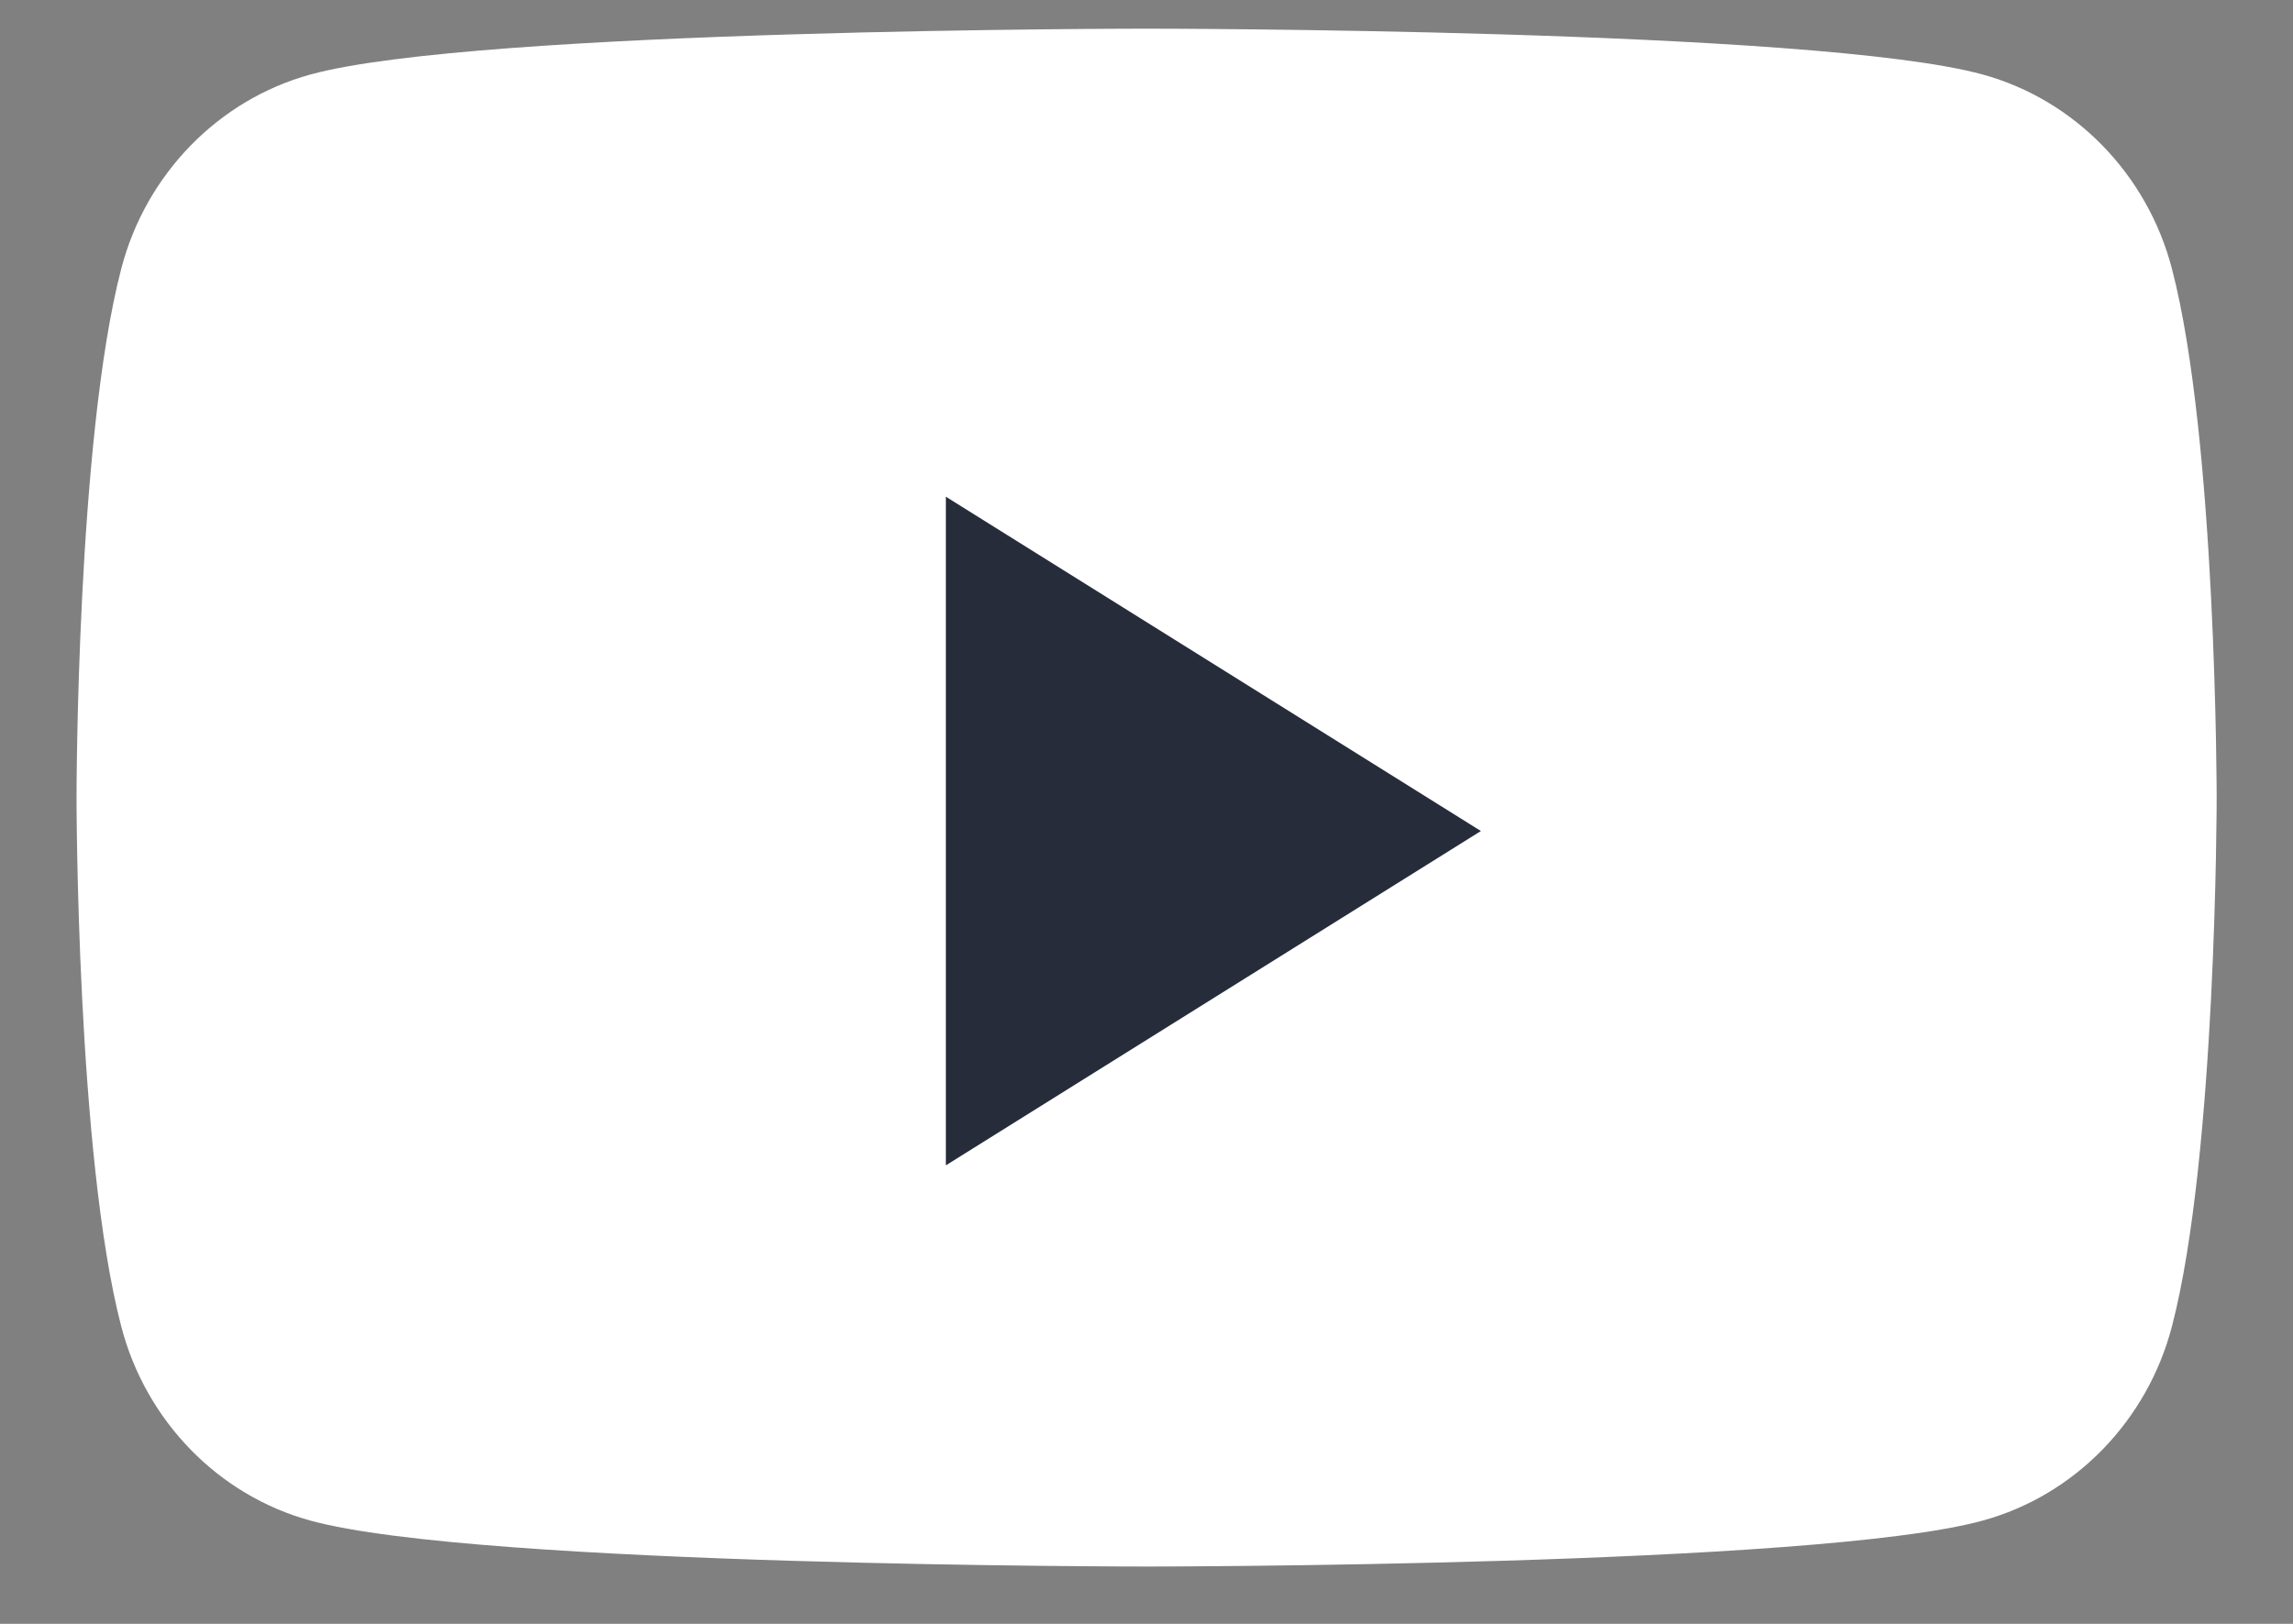 <svg width="24" height="17" viewBox="0 0 24 17" fill="none" xmlns="http://www.w3.org/2000/svg">
<rect x="0" y="0" width="24" height="17" fill="#808080" stroke="none"/>
<path d="M22.733 2.814C22.475 1.824 21.716 1.045 20.752 0.78C19.006 0.3 12.001 0.3 12.001 0.3C12.001 0.3 4.996 0.3 3.249 0.78C2.285 1.045 1.526 1.824 1.269 2.814C0.801 4.607 0.801 8.35 0.801 8.35C0.801 8.35 0.801 12.092 1.269 13.886C1.526 14.875 2.285 15.655 3.249 15.919C4.996 16.4 12.001 16.4 12.001 16.4C12.001 16.4 19.006 16.4 20.752 15.919C21.716 15.655 22.475 14.875 22.733 13.886C23.201 12.092 23.201 8.35 23.201 8.35C23.201 8.35 23.201 4.607 22.733 2.814Z" fill="white"/>
<path d="M9.9 12.2V5.2L15.5 8.7L9.9 12.2Z" fill="#272C3B"/>
</svg>
